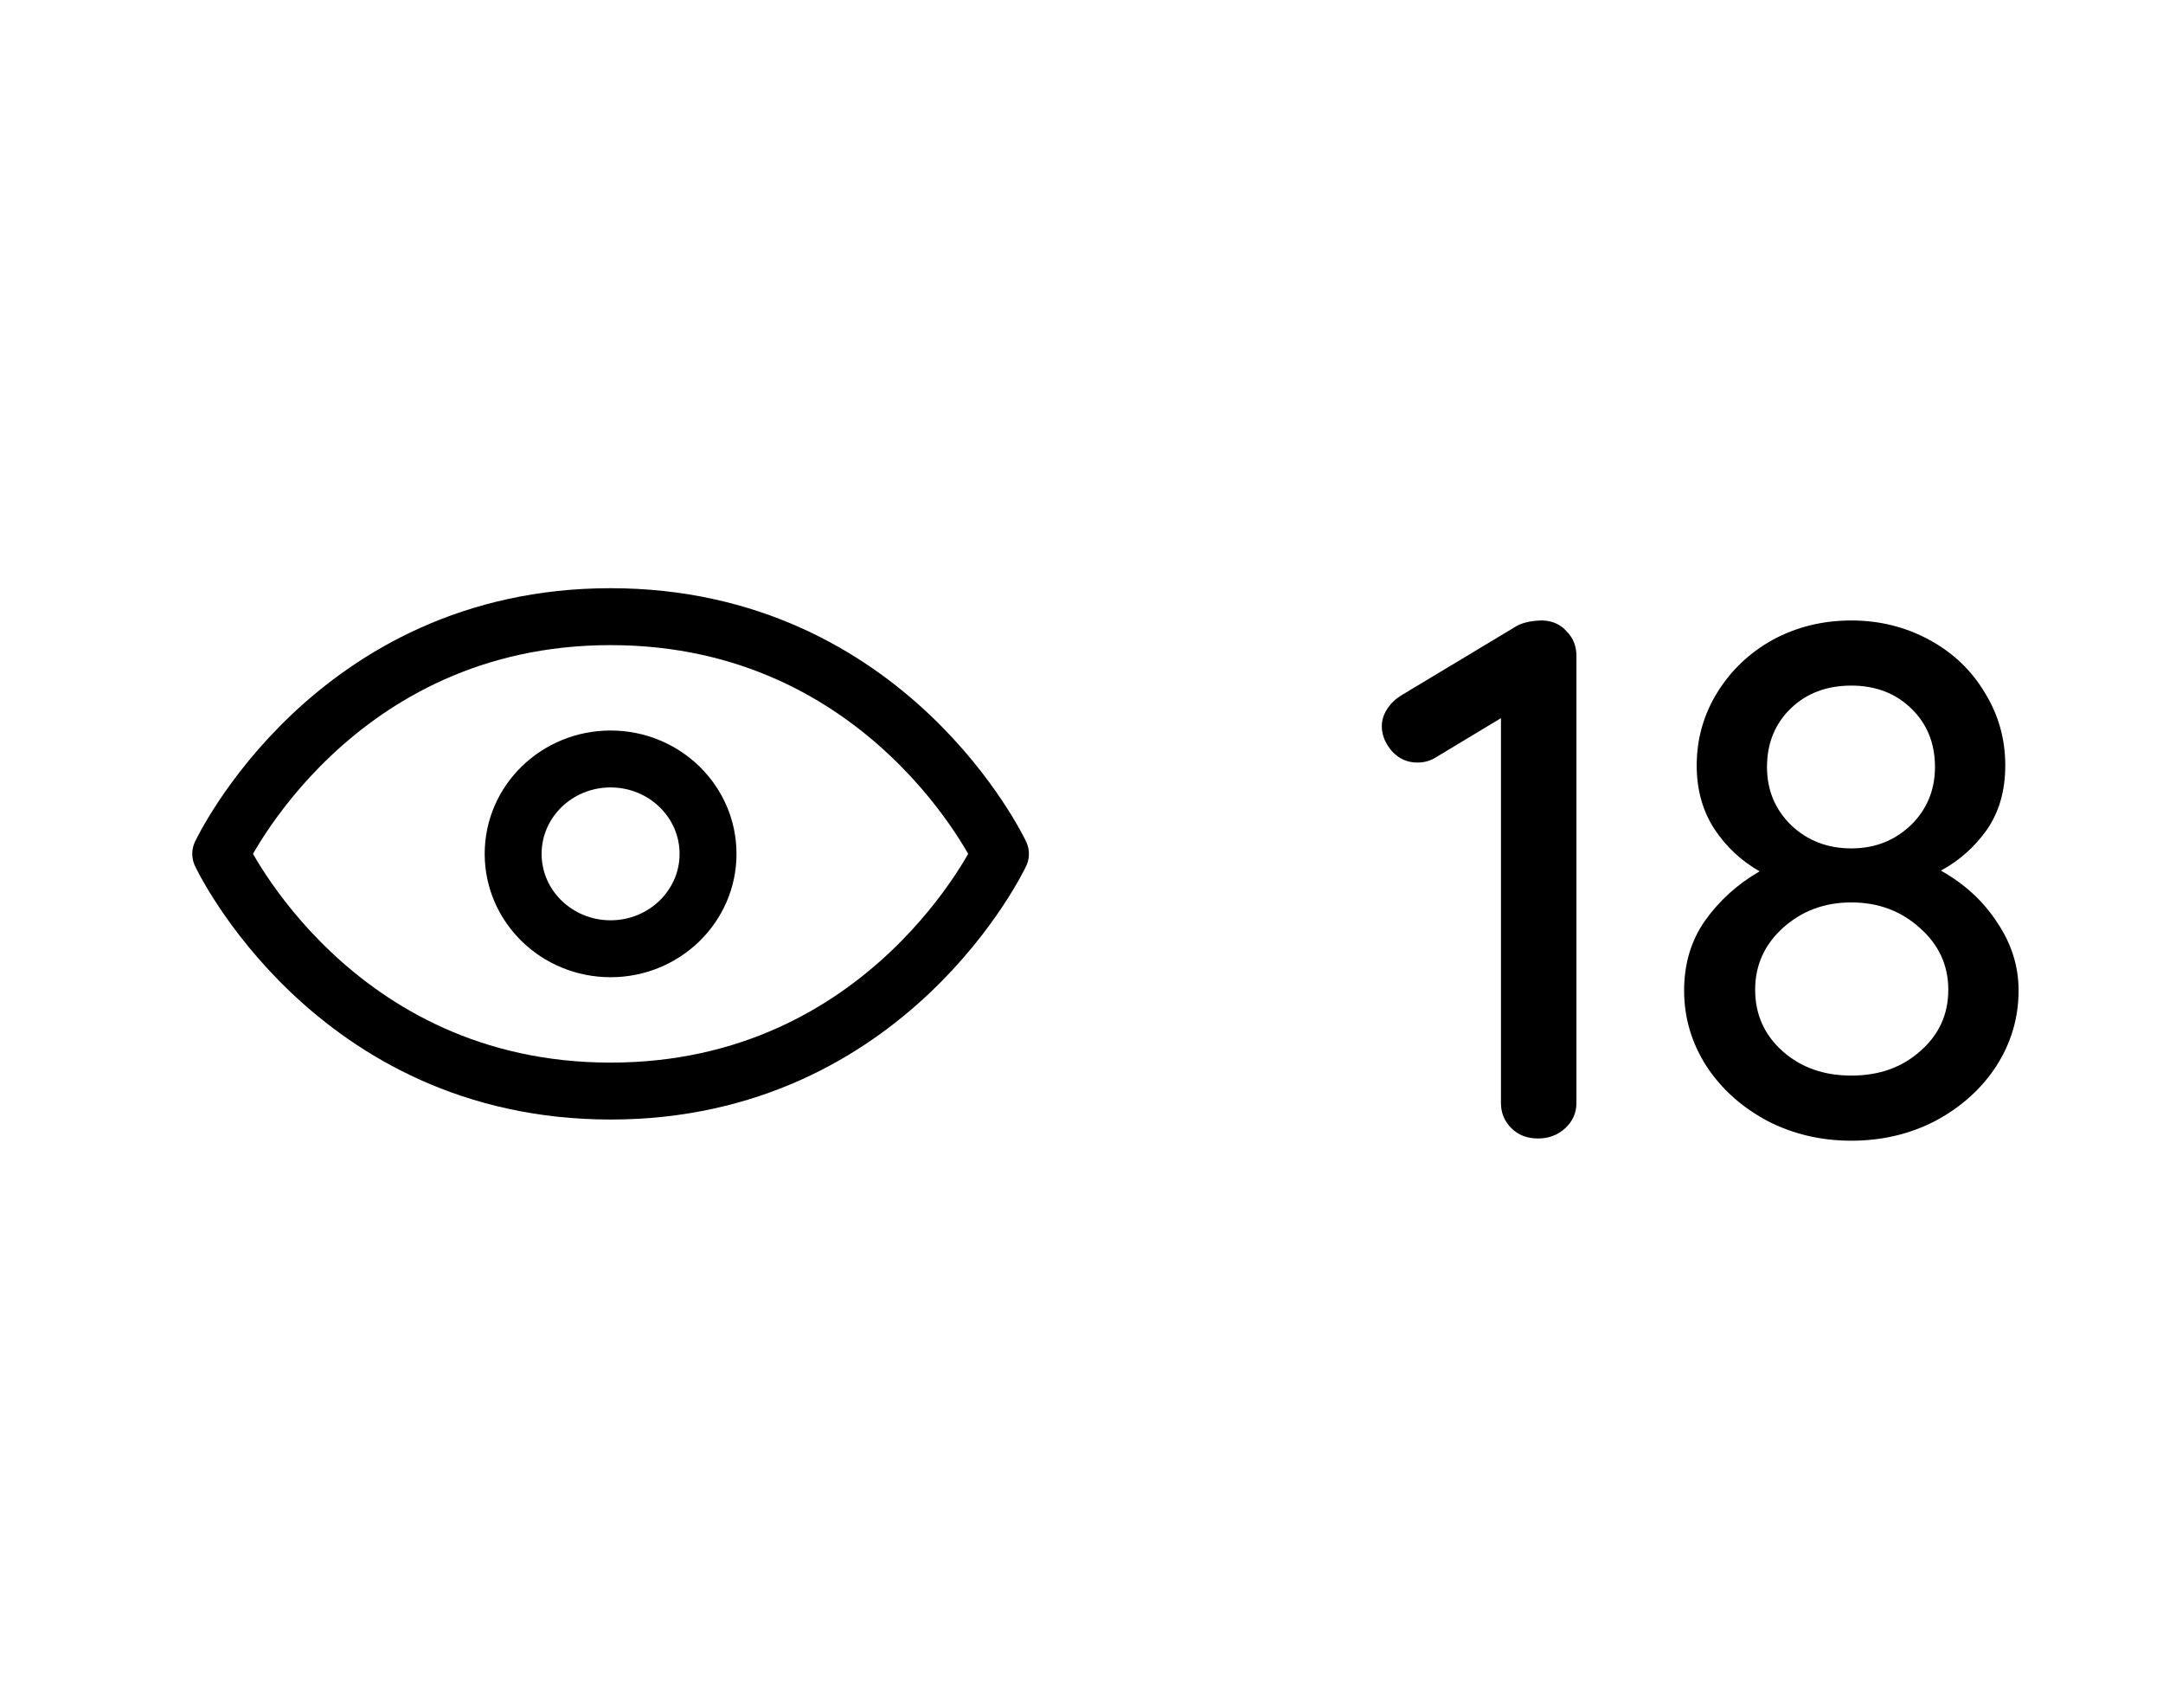 <svg width="38" height="30" viewBox="0 0 38 30" fill="none" xmlns="http://www.w3.org/2000/svg">
<path d="M10.727 10.833C5.834 10.833 3.878 15 3.878 15C3.878 15 5.834 19.167 10.727 19.167C15.619 19.167 17.576 15 17.576 15C17.576 15 15.619 10.833 10.727 10.833Z" stroke="black" stroke-linecap="round" stroke-linejoin="round"/>
<path d="M10.727 16.667C11.672 16.667 12.439 15.92 12.439 15C12.439 14.079 11.672 13.333 10.727 13.333C9.781 13.333 9.015 14.079 9.015 15C9.015 15.92 9.781 16.667 10.727 16.667Z" stroke="black" stroke-linecap="round" stroke-linejoin="round"/>
<path d="M27.11 10.9C27.283 10.909 27.422 10.974 27.526 11.095C27.639 11.208 27.695 11.351 27.695 11.524V19.376C27.695 19.549 27.63 19.697 27.5 19.818C27.37 19.939 27.209 20 27.019 20C26.828 20 26.672 19.939 26.551 19.818C26.43 19.697 26.369 19.549 26.369 19.376V12.616L25.225 13.305C25.13 13.366 25.021 13.396 24.9 13.396C24.727 13.396 24.579 13.331 24.458 13.201C24.337 13.062 24.276 12.915 24.276 12.759C24.276 12.655 24.306 12.555 24.367 12.46C24.427 12.365 24.506 12.287 24.601 12.226L26.655 10.991C26.776 10.93 26.928 10.9 27.11 10.9ZM34.098 15.294C34.514 15.528 34.844 15.831 35.086 16.204C35.338 16.577 35.463 16.975 35.463 17.4C35.463 17.877 35.333 18.319 35.073 18.726C34.813 19.125 34.458 19.445 34.007 19.688C33.557 19.922 33.063 20.039 32.525 20.039C31.988 20.039 31.494 19.922 31.043 19.688C30.593 19.445 30.237 19.125 29.977 18.726C29.717 18.319 29.587 17.877 29.587 17.4C29.587 16.932 29.709 16.525 29.951 16.178C30.203 15.823 30.523 15.532 30.913 15.307C30.593 15.125 30.328 14.878 30.12 14.566C29.912 14.245 29.808 13.873 29.808 13.448C29.808 12.98 29.93 12.551 30.172 12.161C30.415 11.771 30.74 11.463 31.147 11.238C31.563 11.013 32.023 10.9 32.525 10.9C33.019 10.9 33.474 11.013 33.89 11.238C34.306 11.463 34.631 11.771 34.865 12.161C35.108 12.551 35.229 12.98 35.229 13.448C35.229 13.89 35.121 14.267 34.904 14.579C34.688 14.882 34.419 15.121 34.098 15.294ZM32.525 12.044C32.092 12.044 31.737 12.178 31.459 12.447C31.182 12.716 31.043 13.058 31.043 13.474C31.043 13.881 31.186 14.224 31.472 14.501C31.758 14.77 32.109 14.904 32.525 14.904C32.933 14.904 33.279 14.77 33.565 14.501C33.851 14.224 33.994 13.881 33.994 13.474C33.994 13.058 33.856 12.716 33.578 12.447C33.301 12.178 32.95 12.044 32.525 12.044ZM32.525 18.895C33.011 18.895 33.414 18.752 33.734 18.466C34.064 18.18 34.228 17.82 34.228 17.387C34.228 16.954 34.059 16.59 33.721 16.295C33.392 16 32.993 15.853 32.525 15.853C32.057 15.853 31.659 16 31.329 16.295C31 16.59 30.835 16.954 30.835 17.387C30.835 17.82 30.996 18.18 31.316 18.466C31.637 18.752 32.04 18.895 32.525 18.895Z" fill="black"/>
</svg>
